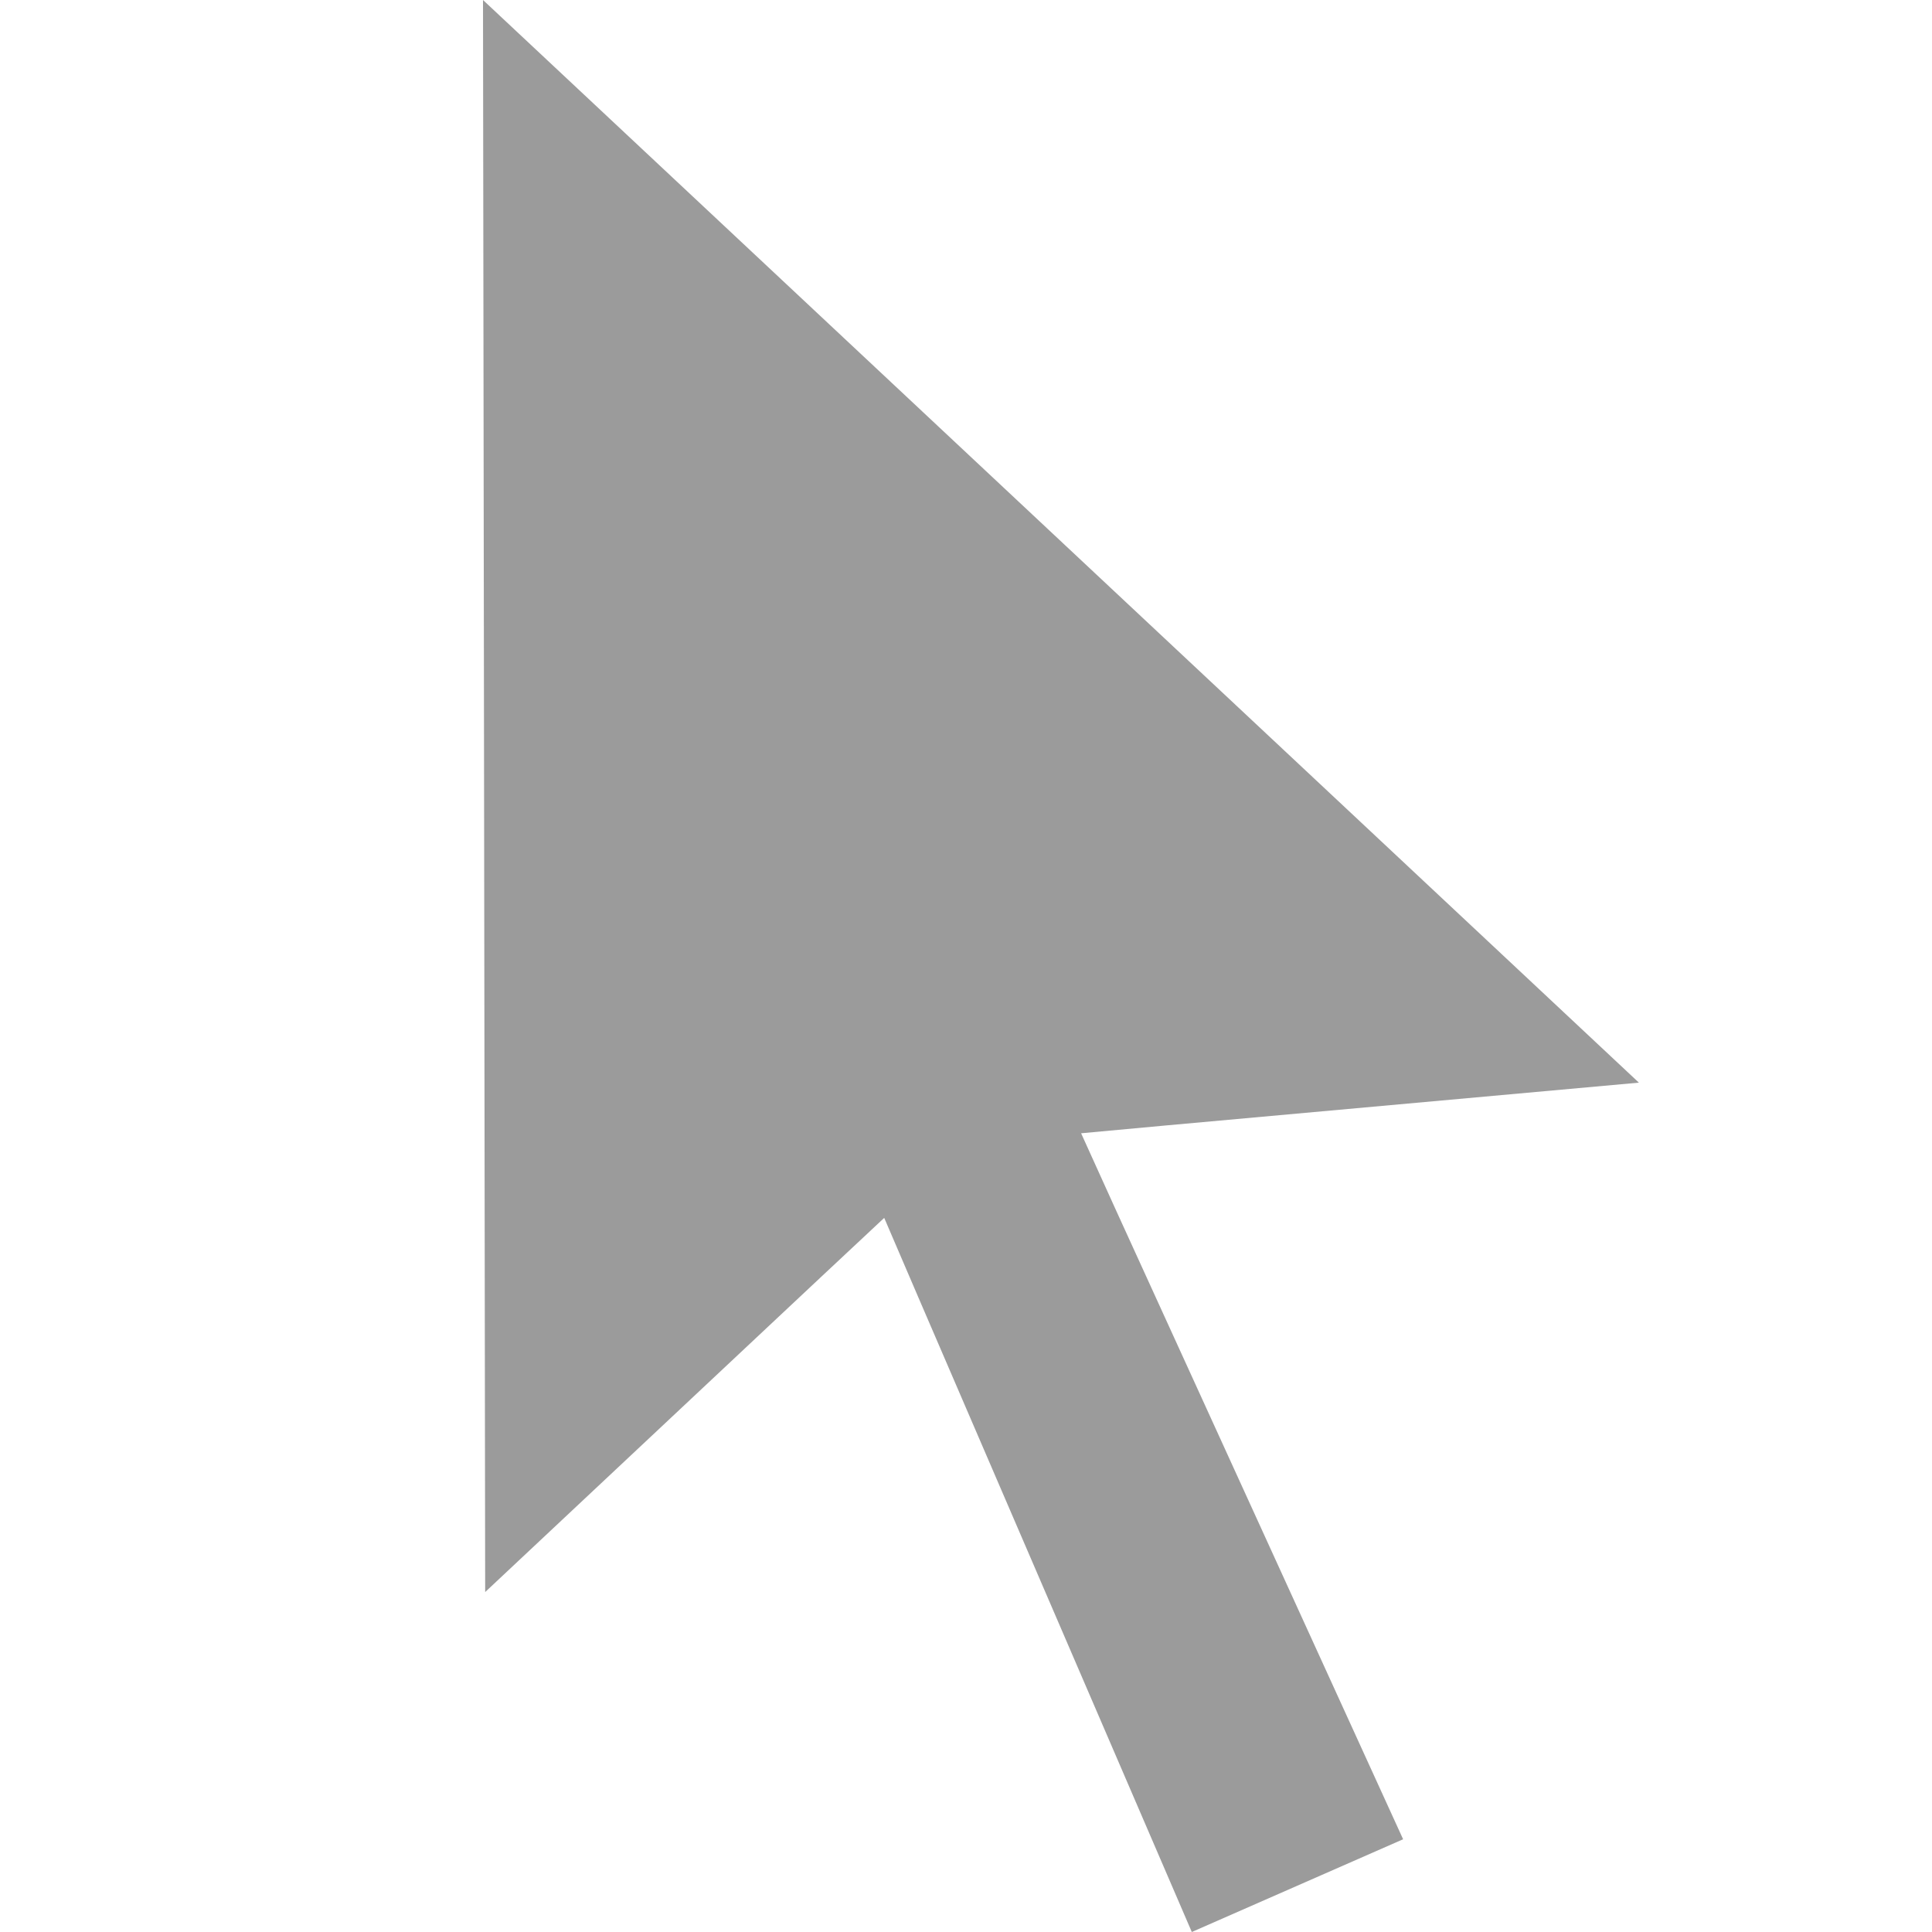 <svg  xmlns="http://www.w3.org/2000/svg" viewBox="0 0 24 24" width="20px" height="20px" fill="#9B9B9B"  >
    <path  d="M 6 0 L 20.359 13.449 L 14.492 13.98 L 13.43 14.078 L 13.871 15.051 L 17.43 22.848 L 14.805 24 L 11.41 16.121 L 10.984 15.129 L 10.195 15.867 L 6.027 19.777 L 6 0" />
</svg>
